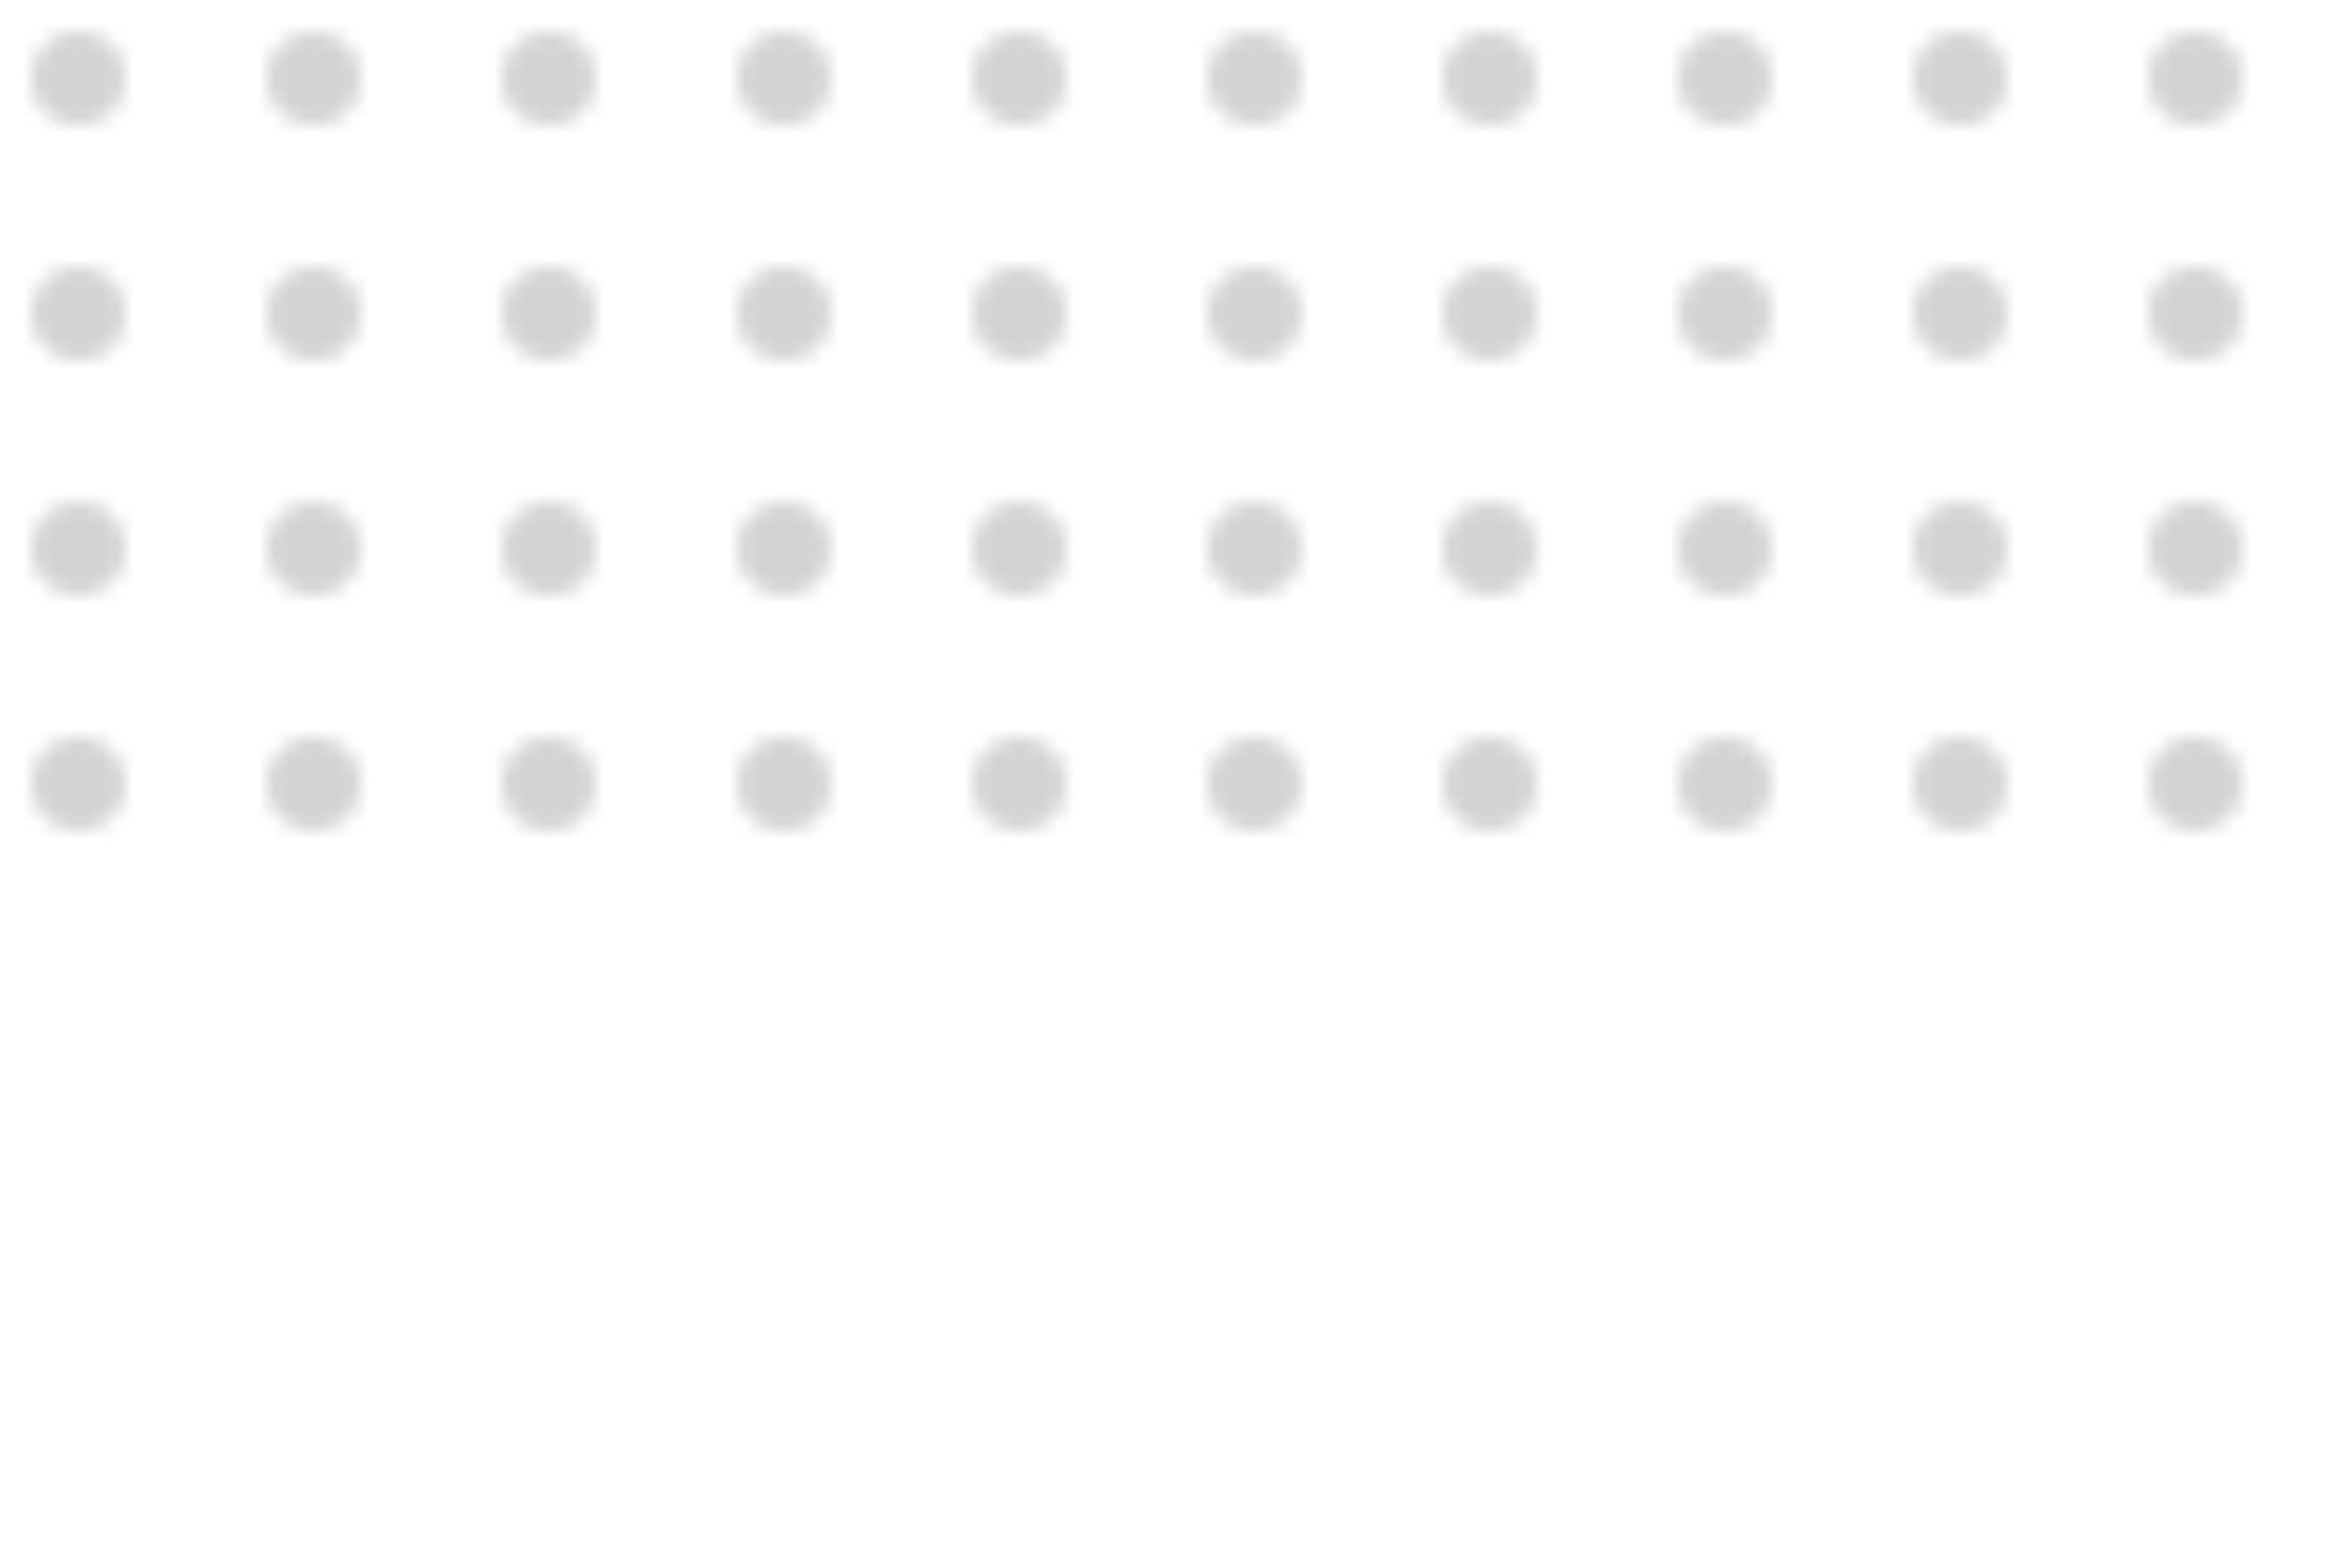 <svg xmlns="http://www.w3.org/2000/svg" width="150" height="100">
  <defs>
    <pattern width="150" height="100" id="a" patternContentUnits="userSpaceOnUse" patternUnits="userSpaceOnUse">
      <g stroke-width="0" fill="#d3d3d3">
        <circle cx="5" cy="5" r="3"/>
        <circle cx="20" cy="5" r="3"/>
        <circle cx="35" cy="5" r="3"/>
        <circle cx="50" cy="5" r="3"/>
        <circle cx="65" cy="5" r="3"/>
        <circle cx="80" cy="5" r="3"/>
        <circle cx="95" cy="5" r="3"/>
        <circle cx="110" cy="5" r="3"/>
        <circle cx="125" cy="5" r="3"/>
        <circle cx="140" cy="5" r="3"/>
      </g>
      <g stroke-width="0" fill="#d3d3d3">
        <circle cx="5" cy="20" r="3"/>
        <circle cx="20" cy="20" r="3"/>
        <circle cx="35" cy="20" r="3"/>
        <circle cx="50" cy="20" r="3"/>
        <circle cx="65" cy="20" r="3"/>
        <circle cx="80" cy="20" r="3"/>
        <circle cx="95" cy="20" r="3"/>
        <circle cx="110" cy="20" r="3"/>
        <circle cx="125" cy="20" r="3"/>
        <circle cx="140" cy="20" r="3"/>
      </g>
      <g stroke-width="0" fill="#d3d3d3">
        <circle cx="5" cy="35" r="3"/>
        <circle cx="20" cy="35" r="3"/>
        <circle cx="35" cy="35" r="3"/>
        <circle cx="50" cy="35" r="3"/>
        <circle cx="65" cy="35" r="3"/>
        <circle cx="80" cy="35" r="3"/>
        <circle cx="95" cy="35" r="3"/>
        <circle cx="110" cy="35" r="3"/>
        <circle cx="125" cy="35" r="3"/>
        <circle cx="140" cy="35" r="3"/>
      </g>
      <g stroke-width="0" fill="#d3d3d3">
        <circle cx="5" cy="50" r="3"/>
        <circle cx="20" cy="50" r="3"/>
        <circle cx="35" cy="50" r="3"/>
        <circle cx="50" cy="50" r="3"/>
        <circle cx="65" cy="50" r="3"/>
        <circle cx="80" cy="50" r="3"/>
        <circle cx="95" cy="50" r="3"/>
        <circle cx="110" cy="50" r="3"/>
        <circle cx="125" cy="50" r="3"/>
        <circle cx="140" cy="50" r="3"/>
      </g>
    </pattern>
  </defs>
  <path fill="url(#a)" d="M0 0h150v100H0z"/>
</svg>